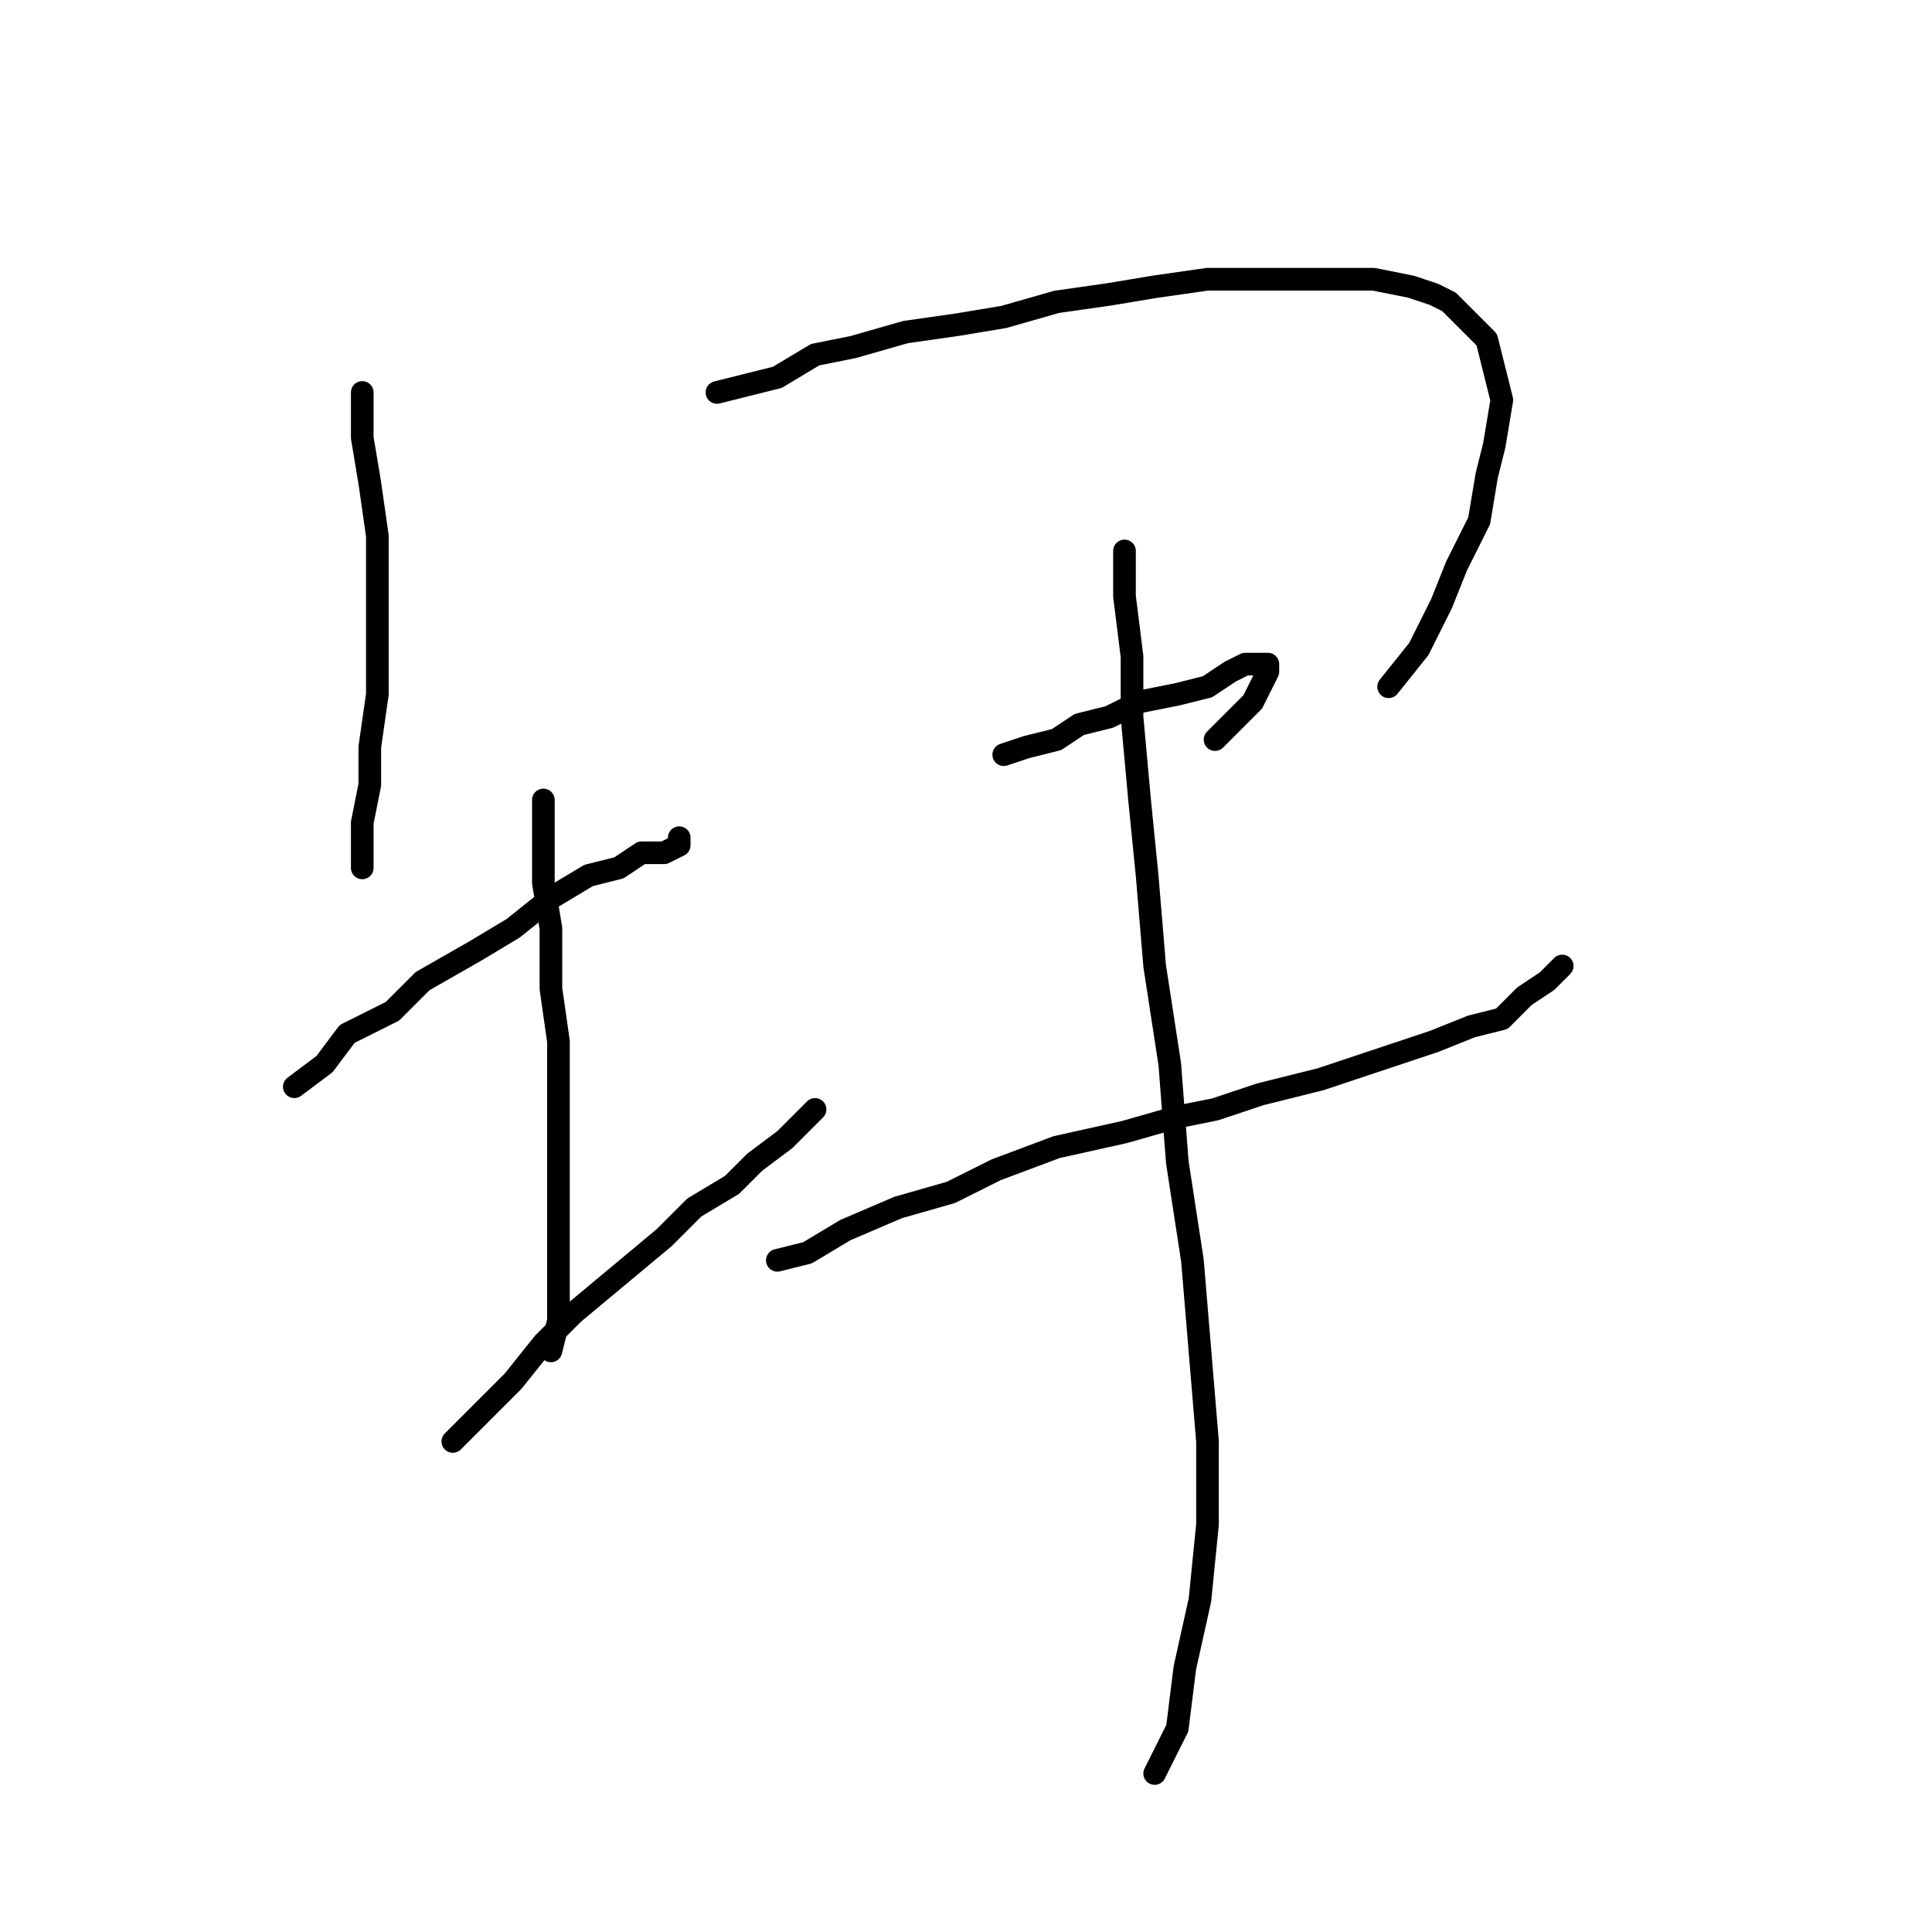 <?xml version="1.0" standalone="no"?>
    <svg width="256" height="256" xmlns="http://www.w3.org/2000/svg" version="1.1">
    <polyline stroke="black" stroke-width="3" stroke-linecap="round" fill="transparent" stroke-linejoin="round" points="48 52 48 58 49 64 50 71 50 78 50 85 50 92 49 99 49 104 48 109 48 112 48 115 48 115 48 115 48 114 48 114 " />
        <polyline stroke="black" stroke-width="3" stroke-linecap="round" fill="transparent" stroke-linejoin="round" points="95 52 99 51 103 50 108 47 113 46 120 44 127 43 133 42 140 40 147 39 153 38 160 37 166 37 172 37 177 37 182 37 187 38 190 39 192 40 195 43 197 45 198 49 199 53 198 59 197 63 196 69 193 75 191 80 188 86 184 91 184 91 " />
        <polyline stroke="black" stroke-width="3" stroke-linecap="round" fill="transparent" stroke-linejoin="round" points="39 144 43 141 46 137 52 134 56 130 63 126 68 123 73 119 78 116 82 115 85 113 88 113 90 112 90 111 90 111 " />
        <polyline stroke="black" stroke-width="3" stroke-linecap="round" fill="transparent" stroke-linejoin="round" points="72 106 72 111 72 117 73 123 73 131 74 138 74 145 74 151 74 158 74 163 74 168 74 172 74 175 73 179 73 179 " />
        <polyline stroke="black" stroke-width="3" stroke-linecap="round" fill="transparent" stroke-linejoin="round" points="60 191 64 187 68 183 72 178 76 174 82 169 88 164 92 160 97 157 100 154 104 151 106 149 108 147 108 147 " />
        <polyline stroke="black" stroke-width="3" stroke-linecap="round" fill="transparent" stroke-linejoin="round" points="133 100 136 99 140 98 143 96 147 95 151 93 156 92 160 91 163 89 165 88 167 88 168 88 168 89 167 91 166 93 164 95 161 98 161 98 " />
        <polyline stroke="black" stroke-width="3" stroke-linecap="round" fill="transparent" stroke-linejoin="round" points="103 167 107 166 112 163 119 160 126 158 132 155 140 152 149 150 156 148 161 147 167 145 175 143 184 140 190 138 195 136 199 135 202 132 205 130 207 128 207 128 " />
        <polyline stroke="black" stroke-width="3" stroke-linecap="round" fill="transparent" stroke-linejoin="round" points="149 73 149 79 150 87 150 95 151 106 152 116 153 128 155 141 156 154 158 167 159 179 160 191 160 202 159 212 157 221 156 229 153 235 153 235 " />
        </svg>